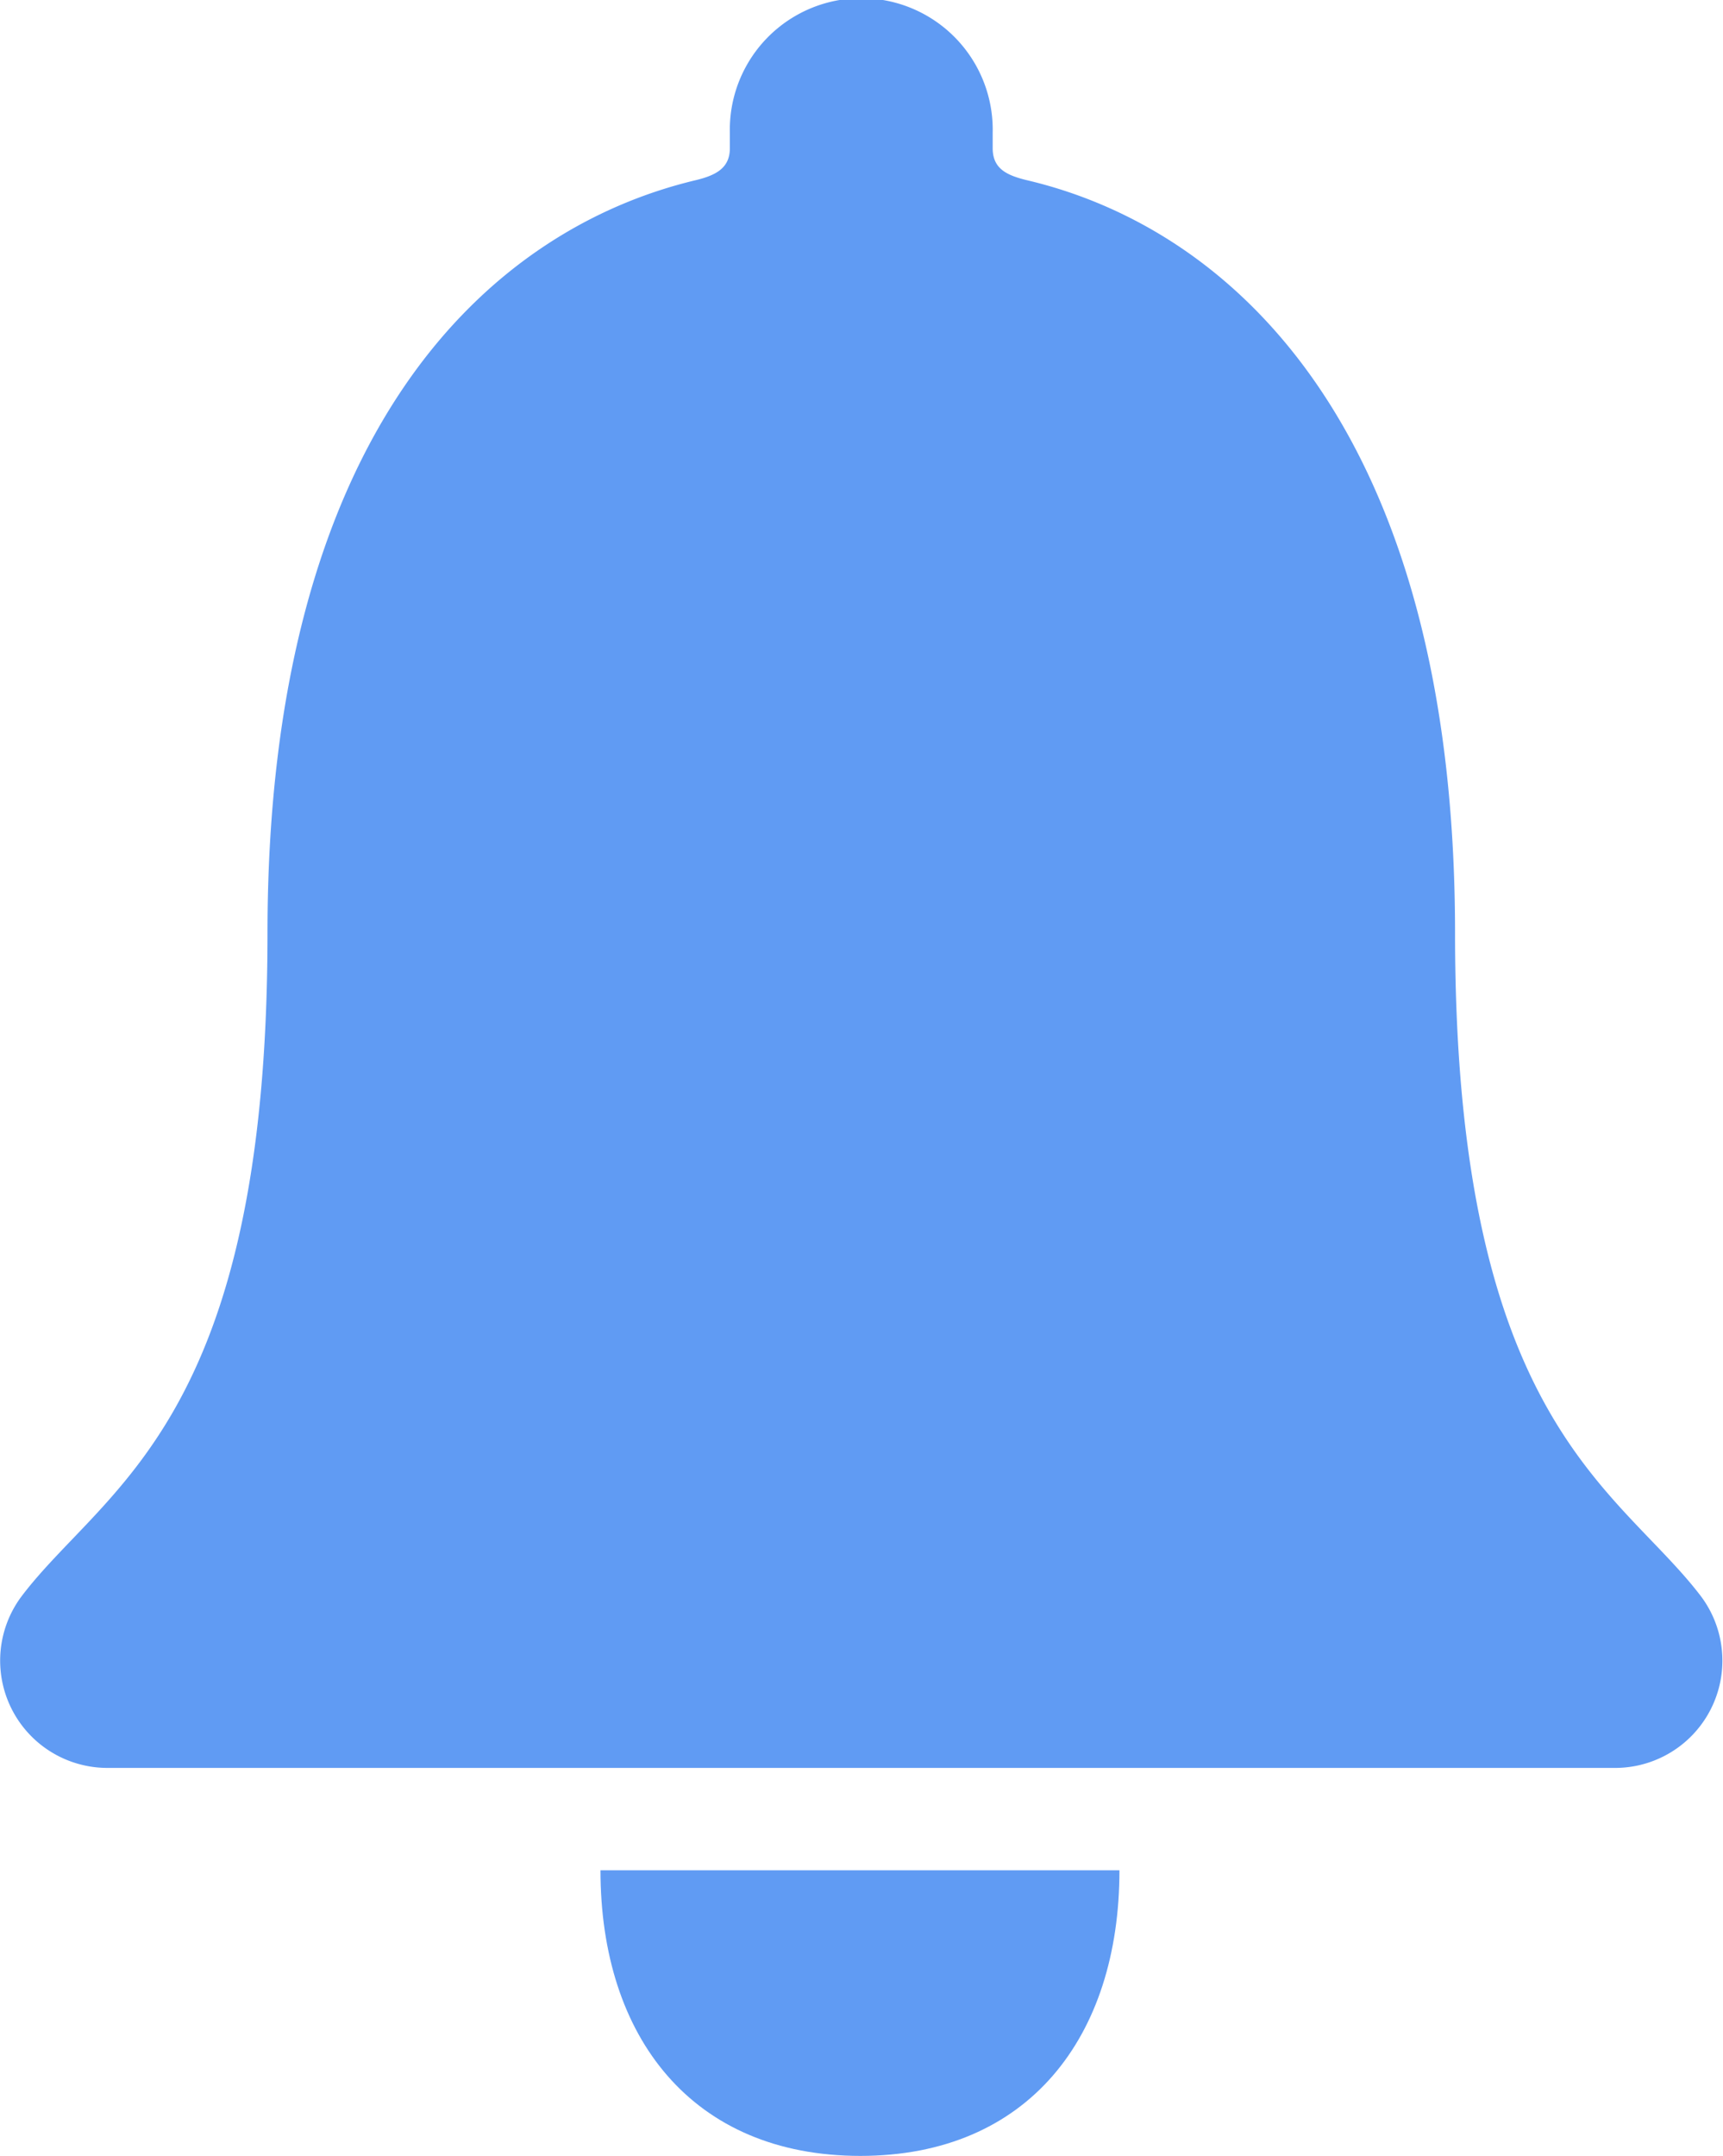 <svg xmlns="http://www.w3.org/2000/svg" width="22.493" height="28.132" viewBox="0 0 22.493 28.132">
  <g id="Group_5525" data-name="Group 5525" transform="translate(-16.6 -14)">
    <g id="Icon_ionic-ios-notifications" data-name="Icon ionic-ios-notifications" transform="translate(16.6 14)">
      <path id="Path_4668" data-name="Path 4668" d="M17.993,32.063c2.187,0,3.382-1.547,3.382-3.727H14.6C14.6,30.516,15.8,32.063,17.993,32.063Z" transform="translate(-6.761 -3.93)" fill="#609bf3"/>
      <path id="Path_4669" data-name="Path 4669" d="M28.969,24.764c-1.083-1.427-3.213-2.264-3.213-8.655,0-6.56-2.9-9.2-5.6-9.83-.253-.063-.436-.148-.436-.415v-.2a1.716,1.716,0,1,0-3.431,0v.2c0,.26-.183.352-.436.415-2.707.64-5.6,3.27-5.6,9.83,0,6.391-2.13,7.221-3.213,8.655A1.4,1.4,0,0,0,8.163,27H27.858A1.4,1.4,0,0,0,28.969,24.764Z" transform="translate(-6.761 -3.93)" fill="#609bf3"/>
    </g>
  </g>
</svg>
